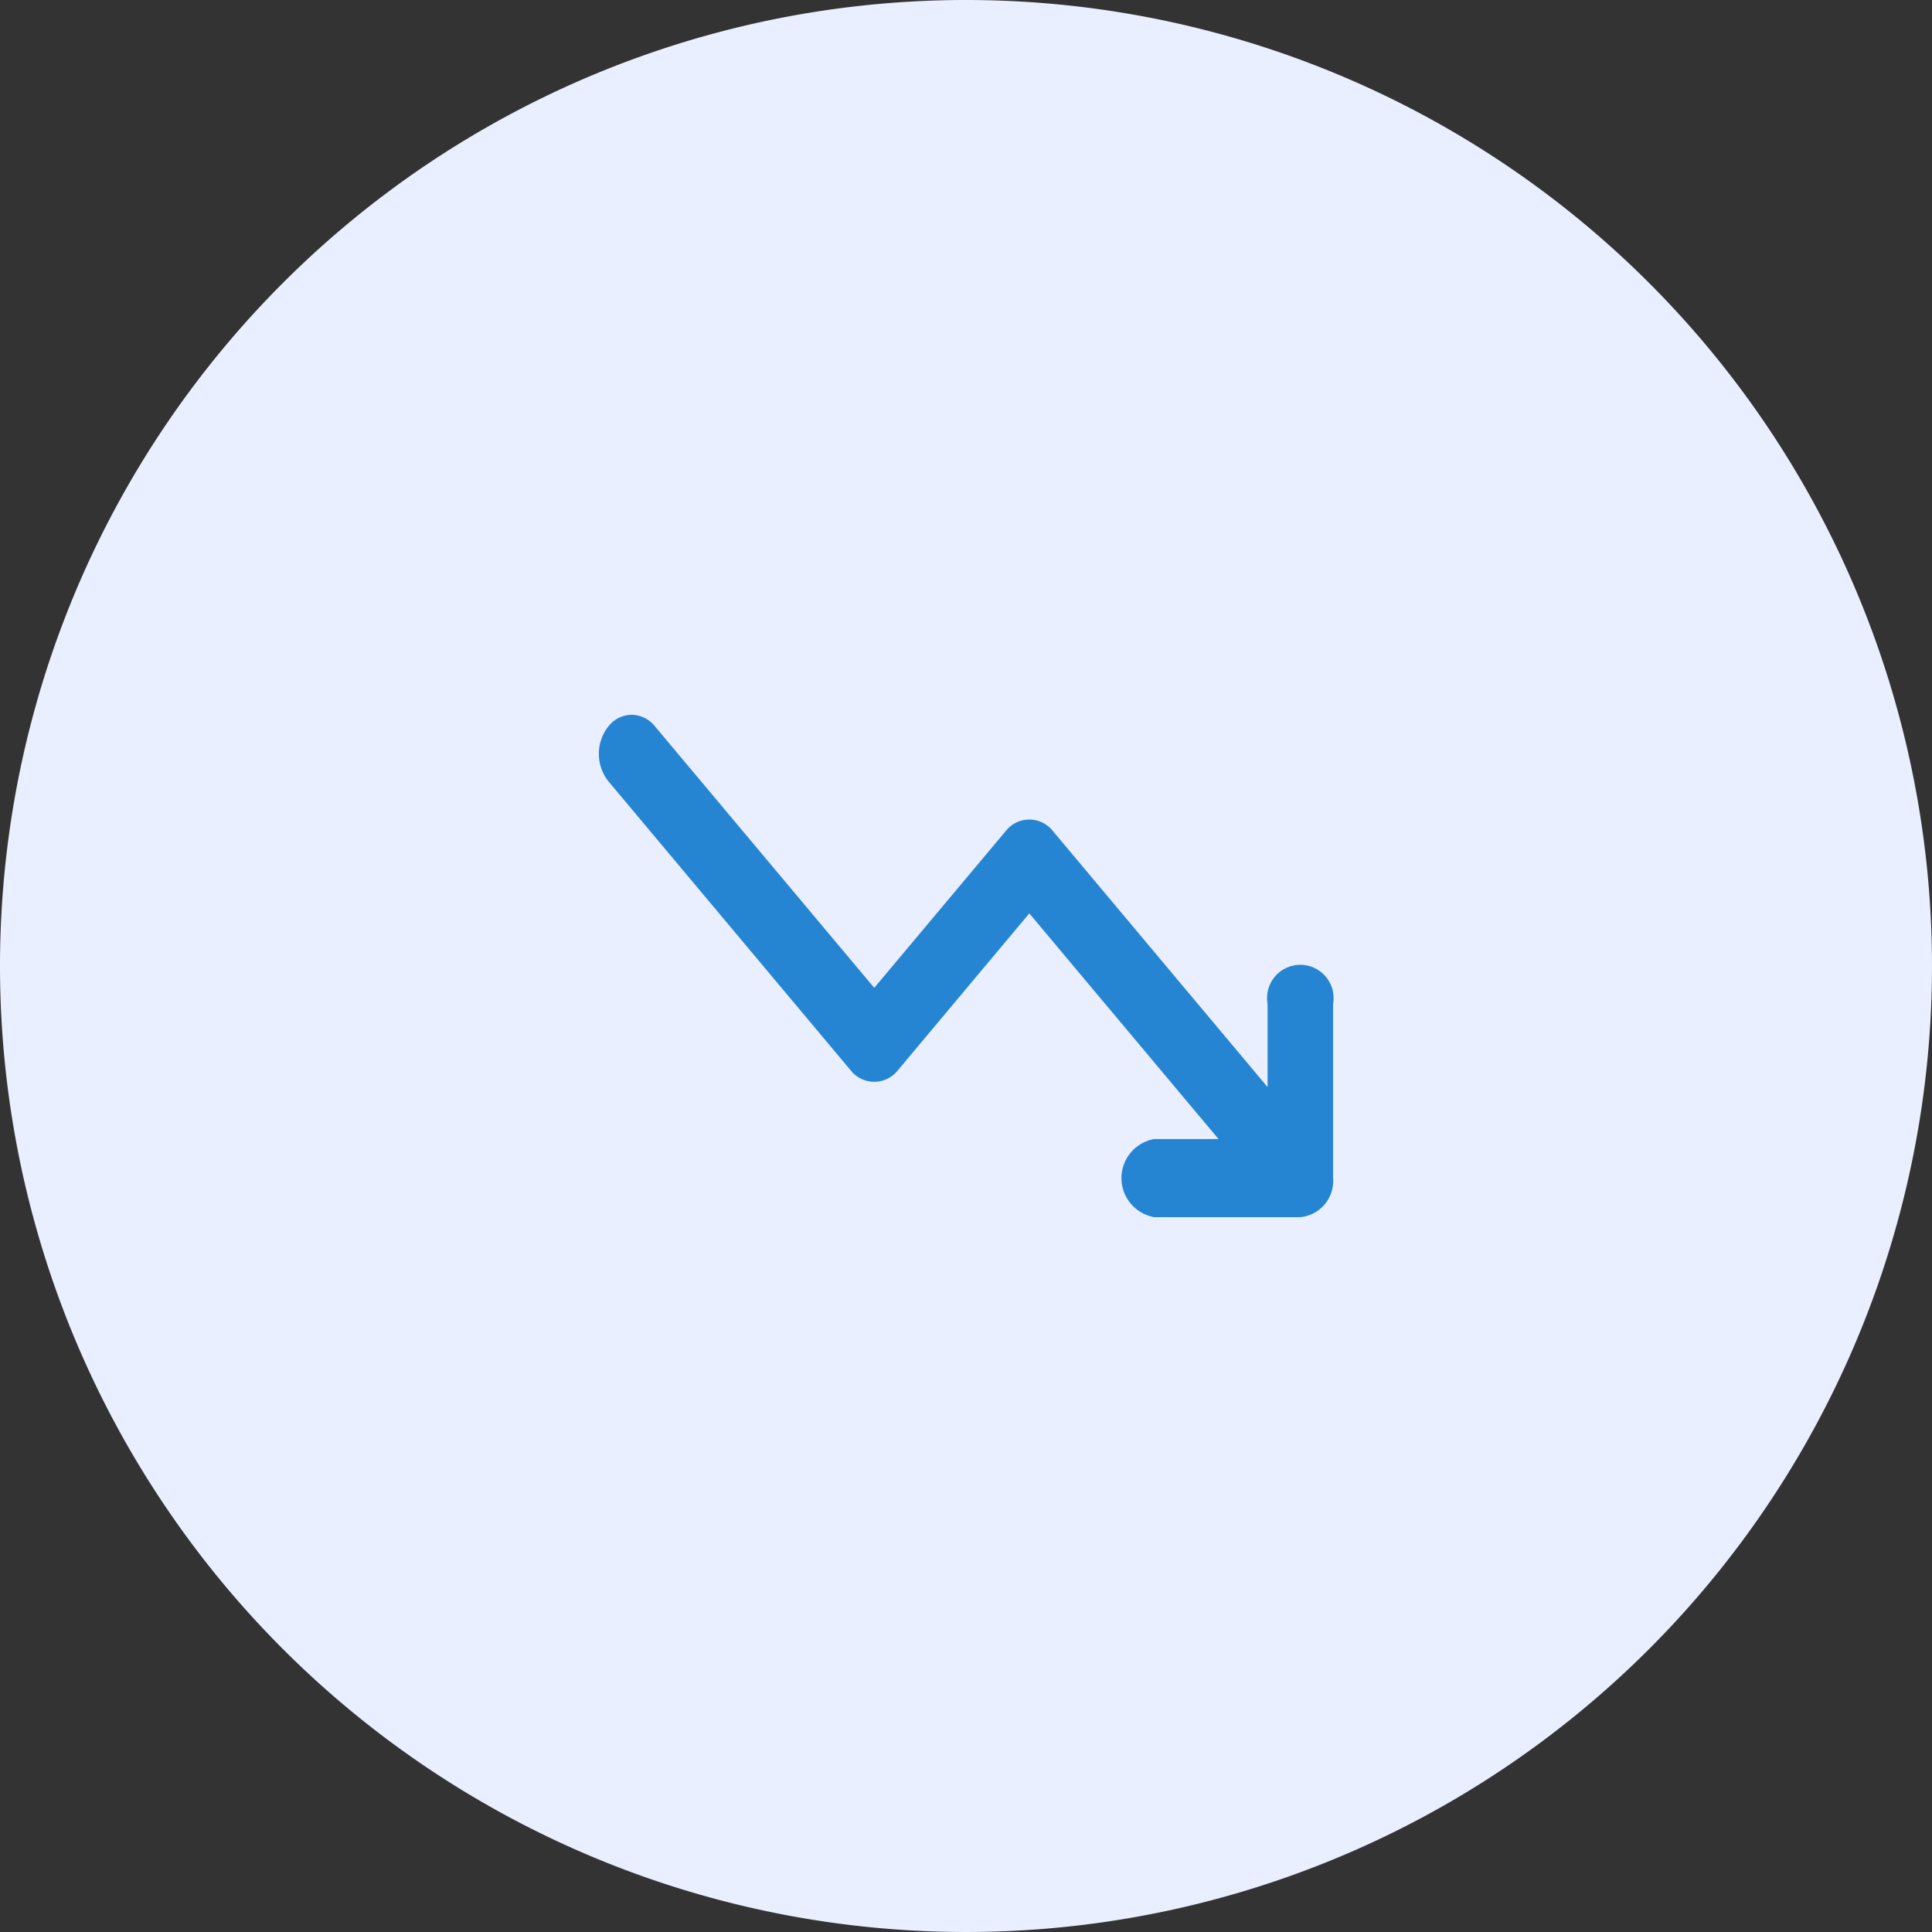 <svg xmlns="http://www.w3.org/2000/svg" width="100" height="100" viewBox="0 0 100 100">
    <rect x="0" y="0" width="100" height="100" fill="#333333" stroke="none"/>
    <defs>
        <style>
            .cls-1{fill:#eaefff}.cls-2{fill:#2585d3}
        </style>
    </defs>
    <g id="Group_684" data-name="Group 684" transform="translate(-150.959 -126.959)">
        <path id="Path_1695" d="M50 0A50 50 0 1 1 0 50 50 50 0 0 1 50 0z" class="cls-1" data-name="Path 1695" transform="translate(150.959 126.959)"/>
        <path id="promote-increase" d="M53.665 54.688v-9.017a1.722 1.722 0 1 0-3.391 0v4.306L39.142 36.7a1.548 1.548 0 0 0-2.4 0l-6.826 8.141L18.561 31.3a1.564 1.564 0 0 0-1.2-.593 1.548 1.548 0 0 0-1.2.593 2.291 2.291 0 0 0 0 2.857l12.555 14.978a1.551 1.551 0 0 0 2.4 0l6.826-8.148 9.793 11.679h-3.326a2.053 2.053 0 0 0 0 4.044h7.561a1.878 1.878 0 0 0 1.695-2.022z" class="cls-2" transform="translate(166.294 133.249)"/>
    </g>
</svg>
